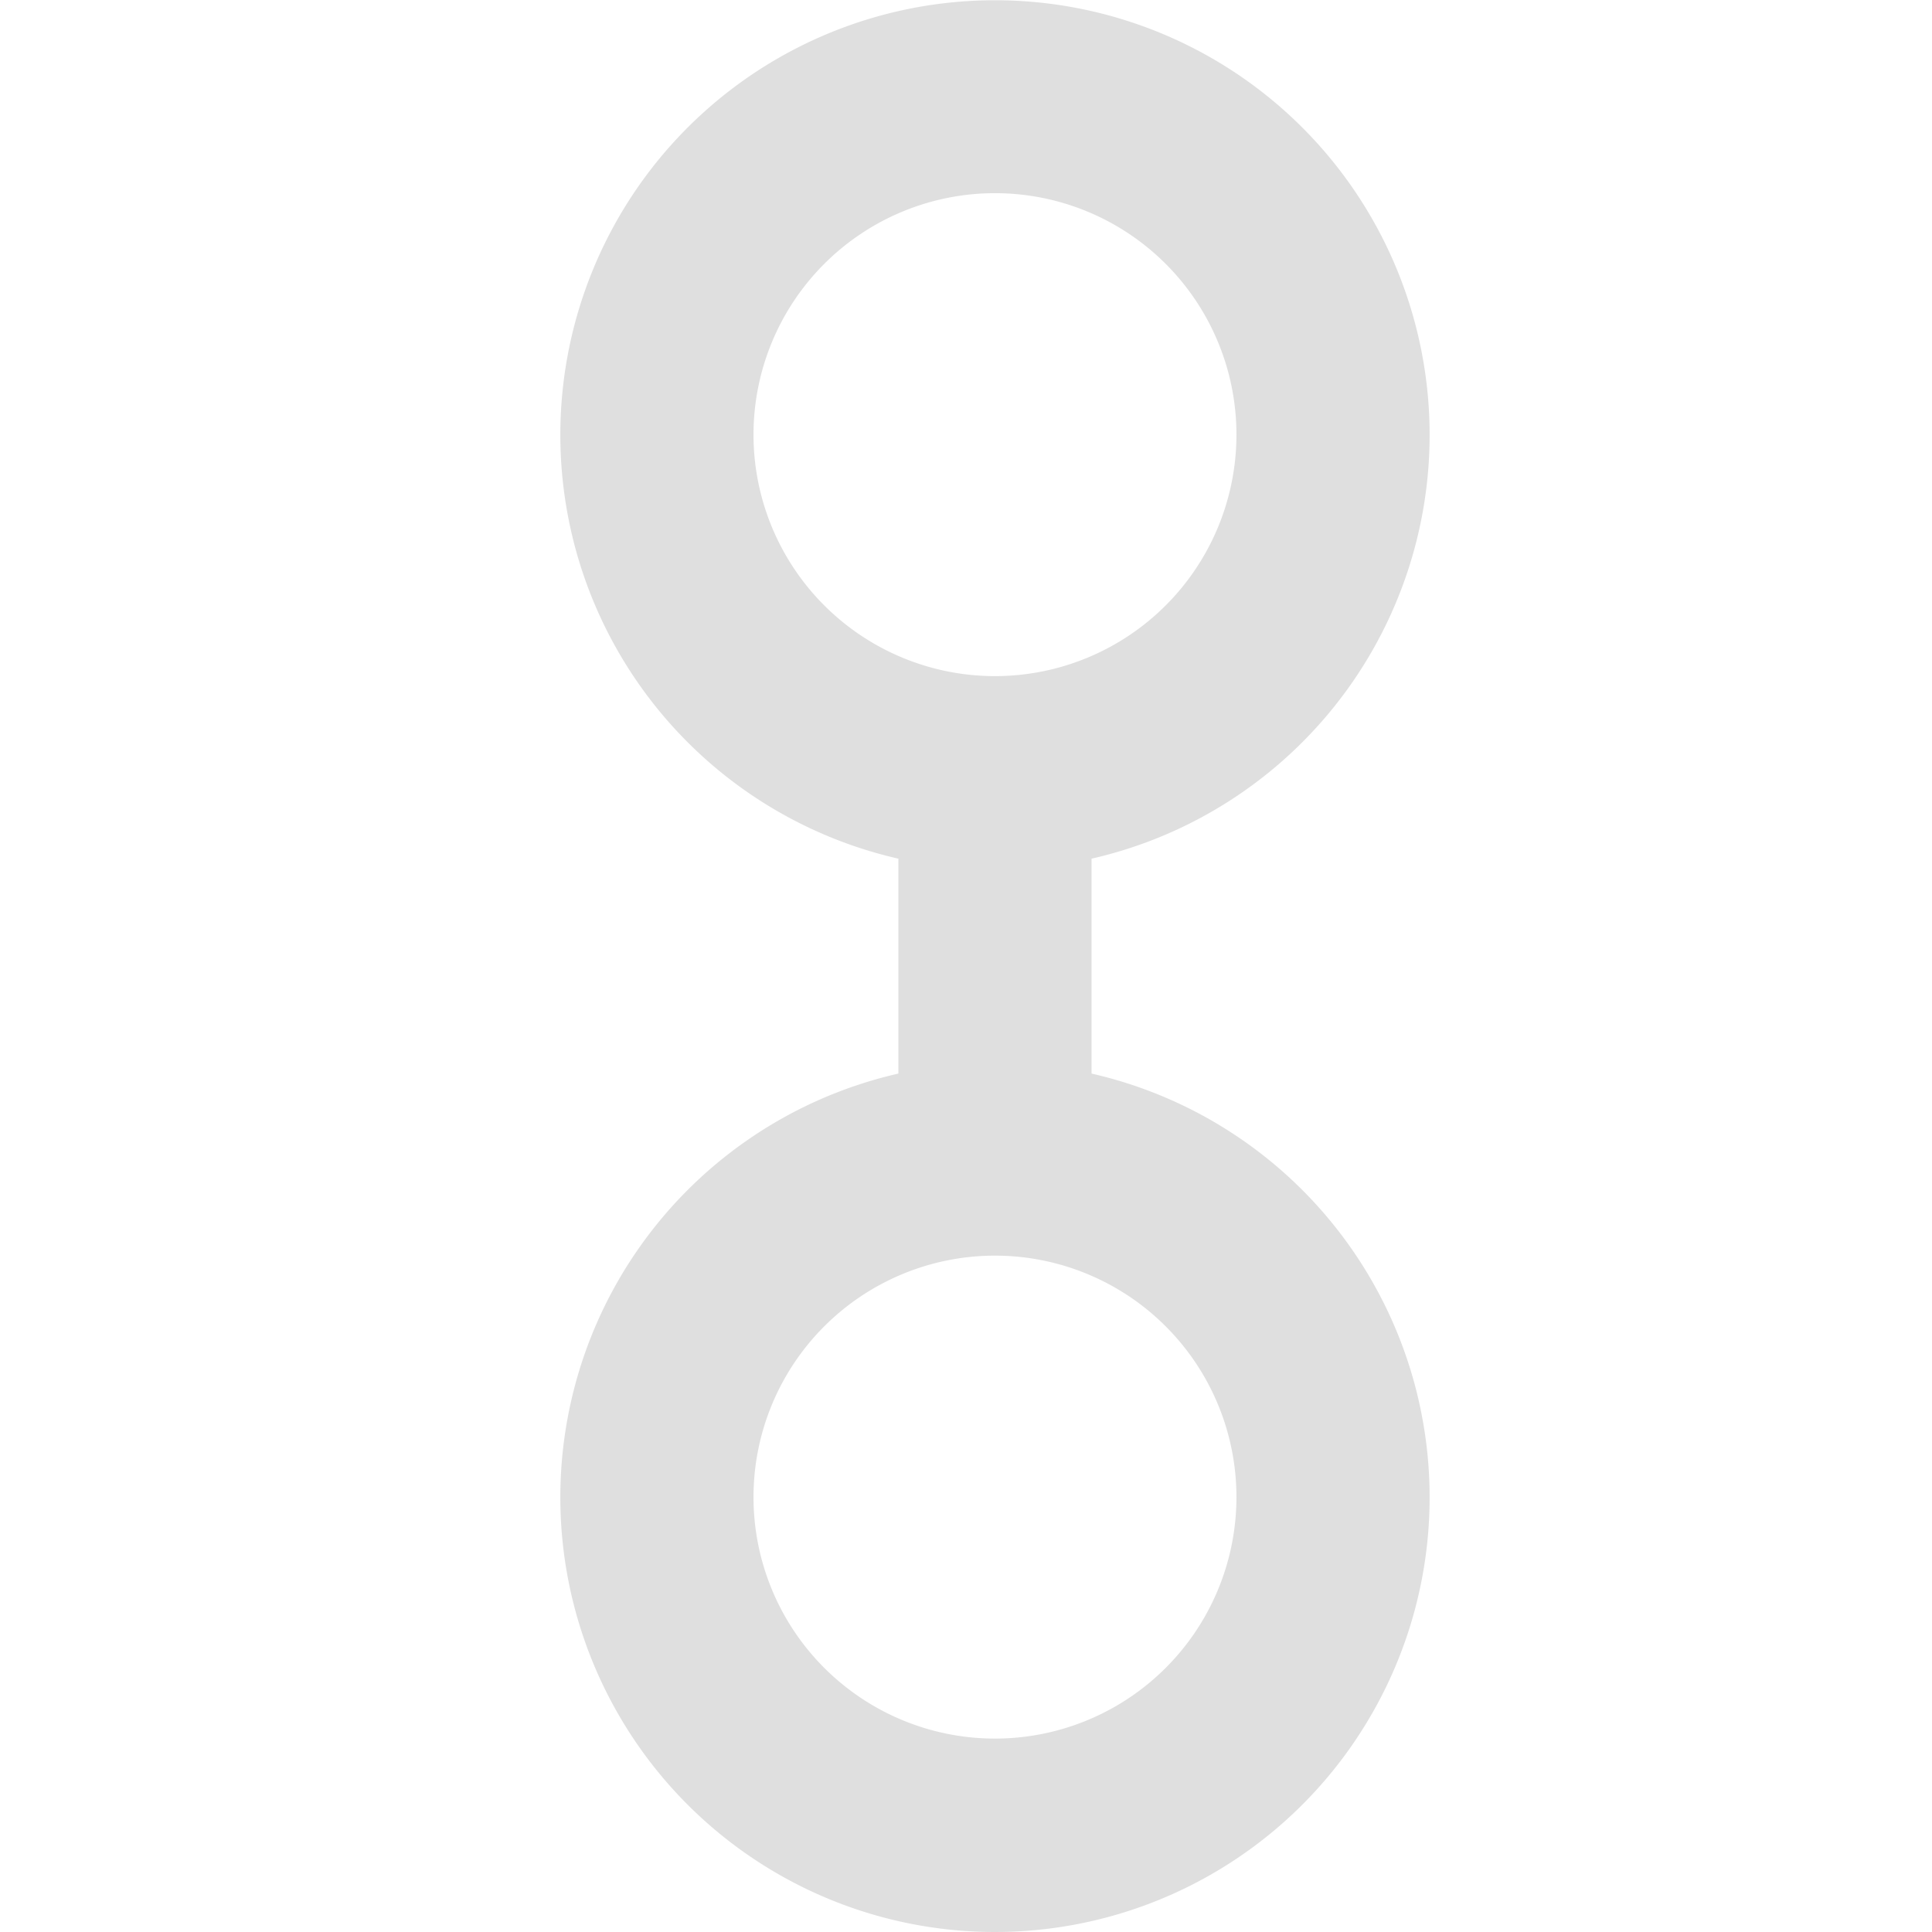 <svg t="1734332652236" class="icon" viewBox="0 0 1024 1024" version="1.1" xmlns="http://www.w3.org/2000/svg" p-id="8289" width="256" height="256"><path d="M578.552 569.017v-113.906a230.371 230.371 0 1 0-102.387 0v113.906a230.371 230.371 0 1 0 102.387 0zM399.374 230.371a127.984 127.984 0 1 1 127.984 127.984 127.984 127.984 0 0 1-127.984-127.984z m127.984 691.114a127.984 127.984 0 1 1 127.984-127.984 127.984 127.984 0 0 1-127.984 127.984z" p-id="8290" fill="#dfdfdf"></path></svg>